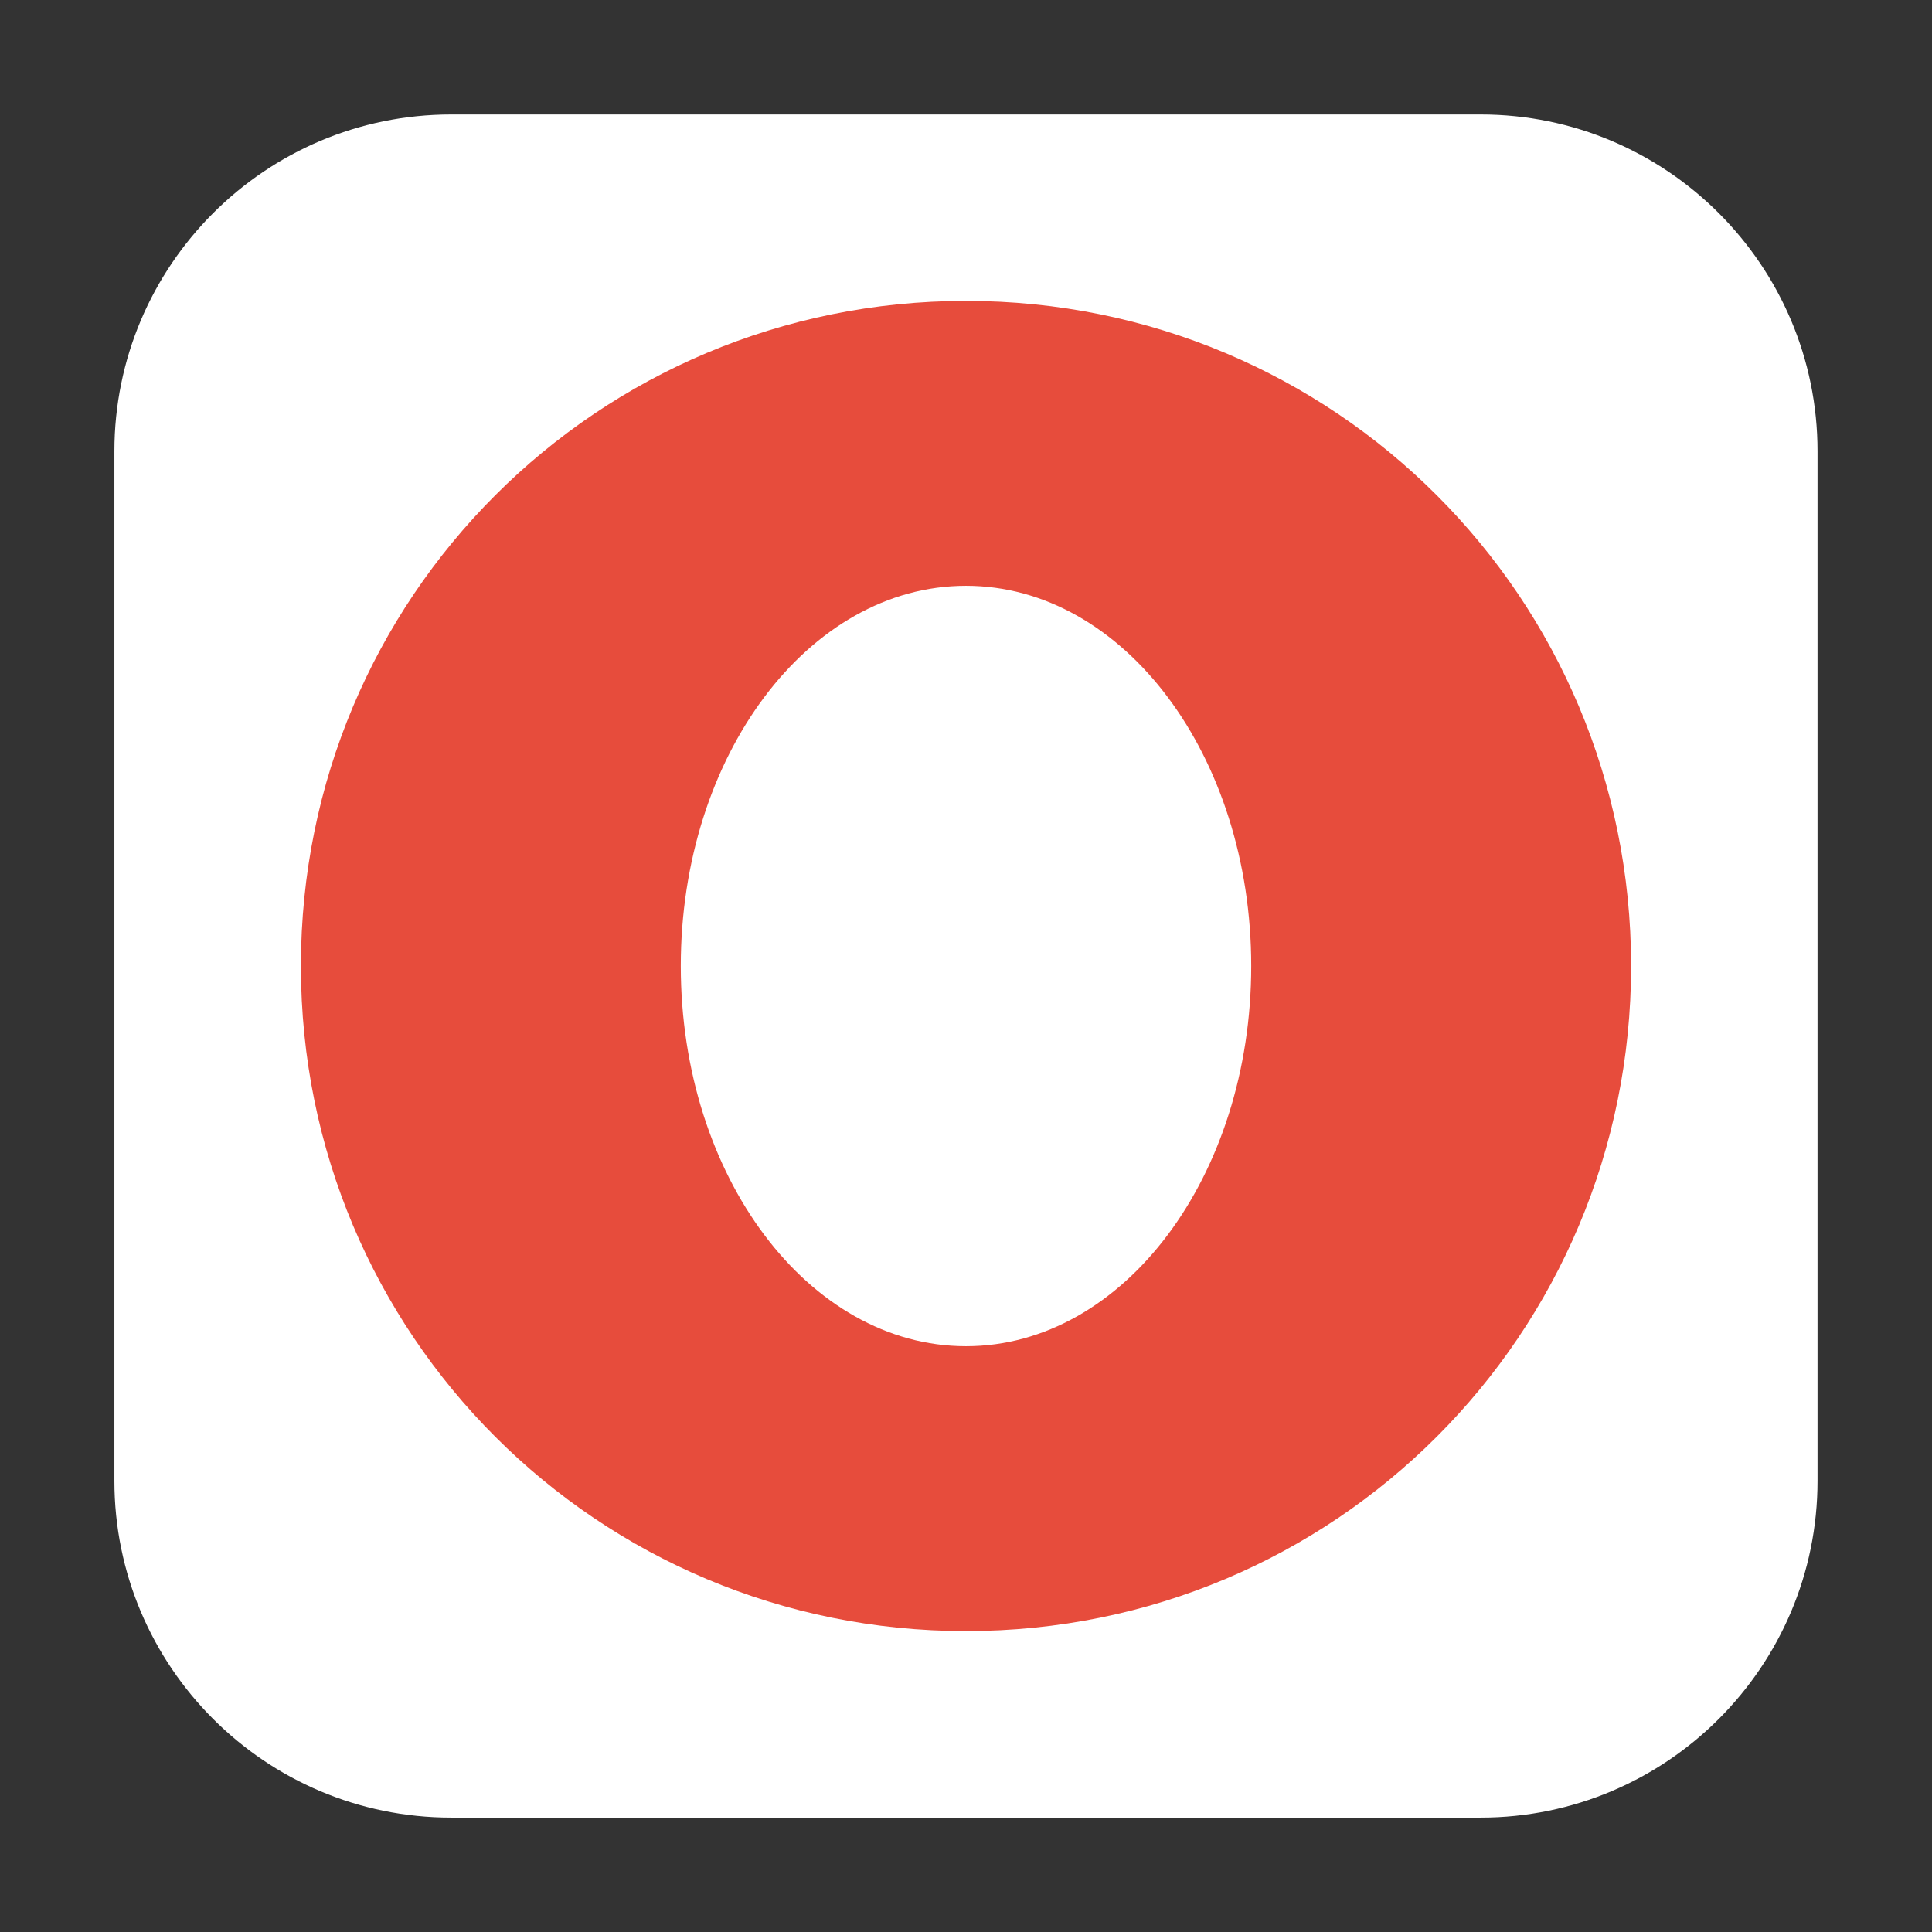 <svg height="24pt" viewBox="0 0 24 24" width="24pt" xmlns="http://www.w3.org/2000/svg"><rect x="0" y="0" width="24" height="24" fill="#333333" stroke="none"/><path d="m5.605 1.422h12.789c2.309 0 4.184 1.875 4.184 4.184v12.789c0 2.309-1.875 4.184-4.184 4.184h-12.789c-2.309 0-4.184-1.875-4.184-4.184v-12.789c0-2.309 1.875-4.184 4.184-4.184zm0 0" fill="#fff" fill-rule="evenodd"/><path d="m12 3.738c-4.578 0-8.262 3.684-8.262 8.262s3.684 8.262 8.262 8.262 8.262-3.684 8.262-8.262-3.684-8.262-8.262-8.262zm0 3.539c1.957 0 3.543 2.113 3.543 4.723s-1.586 4.723-3.543 4.723-3.543-2.113-3.543-4.723 1.586-4.723 3.543-4.723zm0 0" fill="#e74c3c"/></svg>